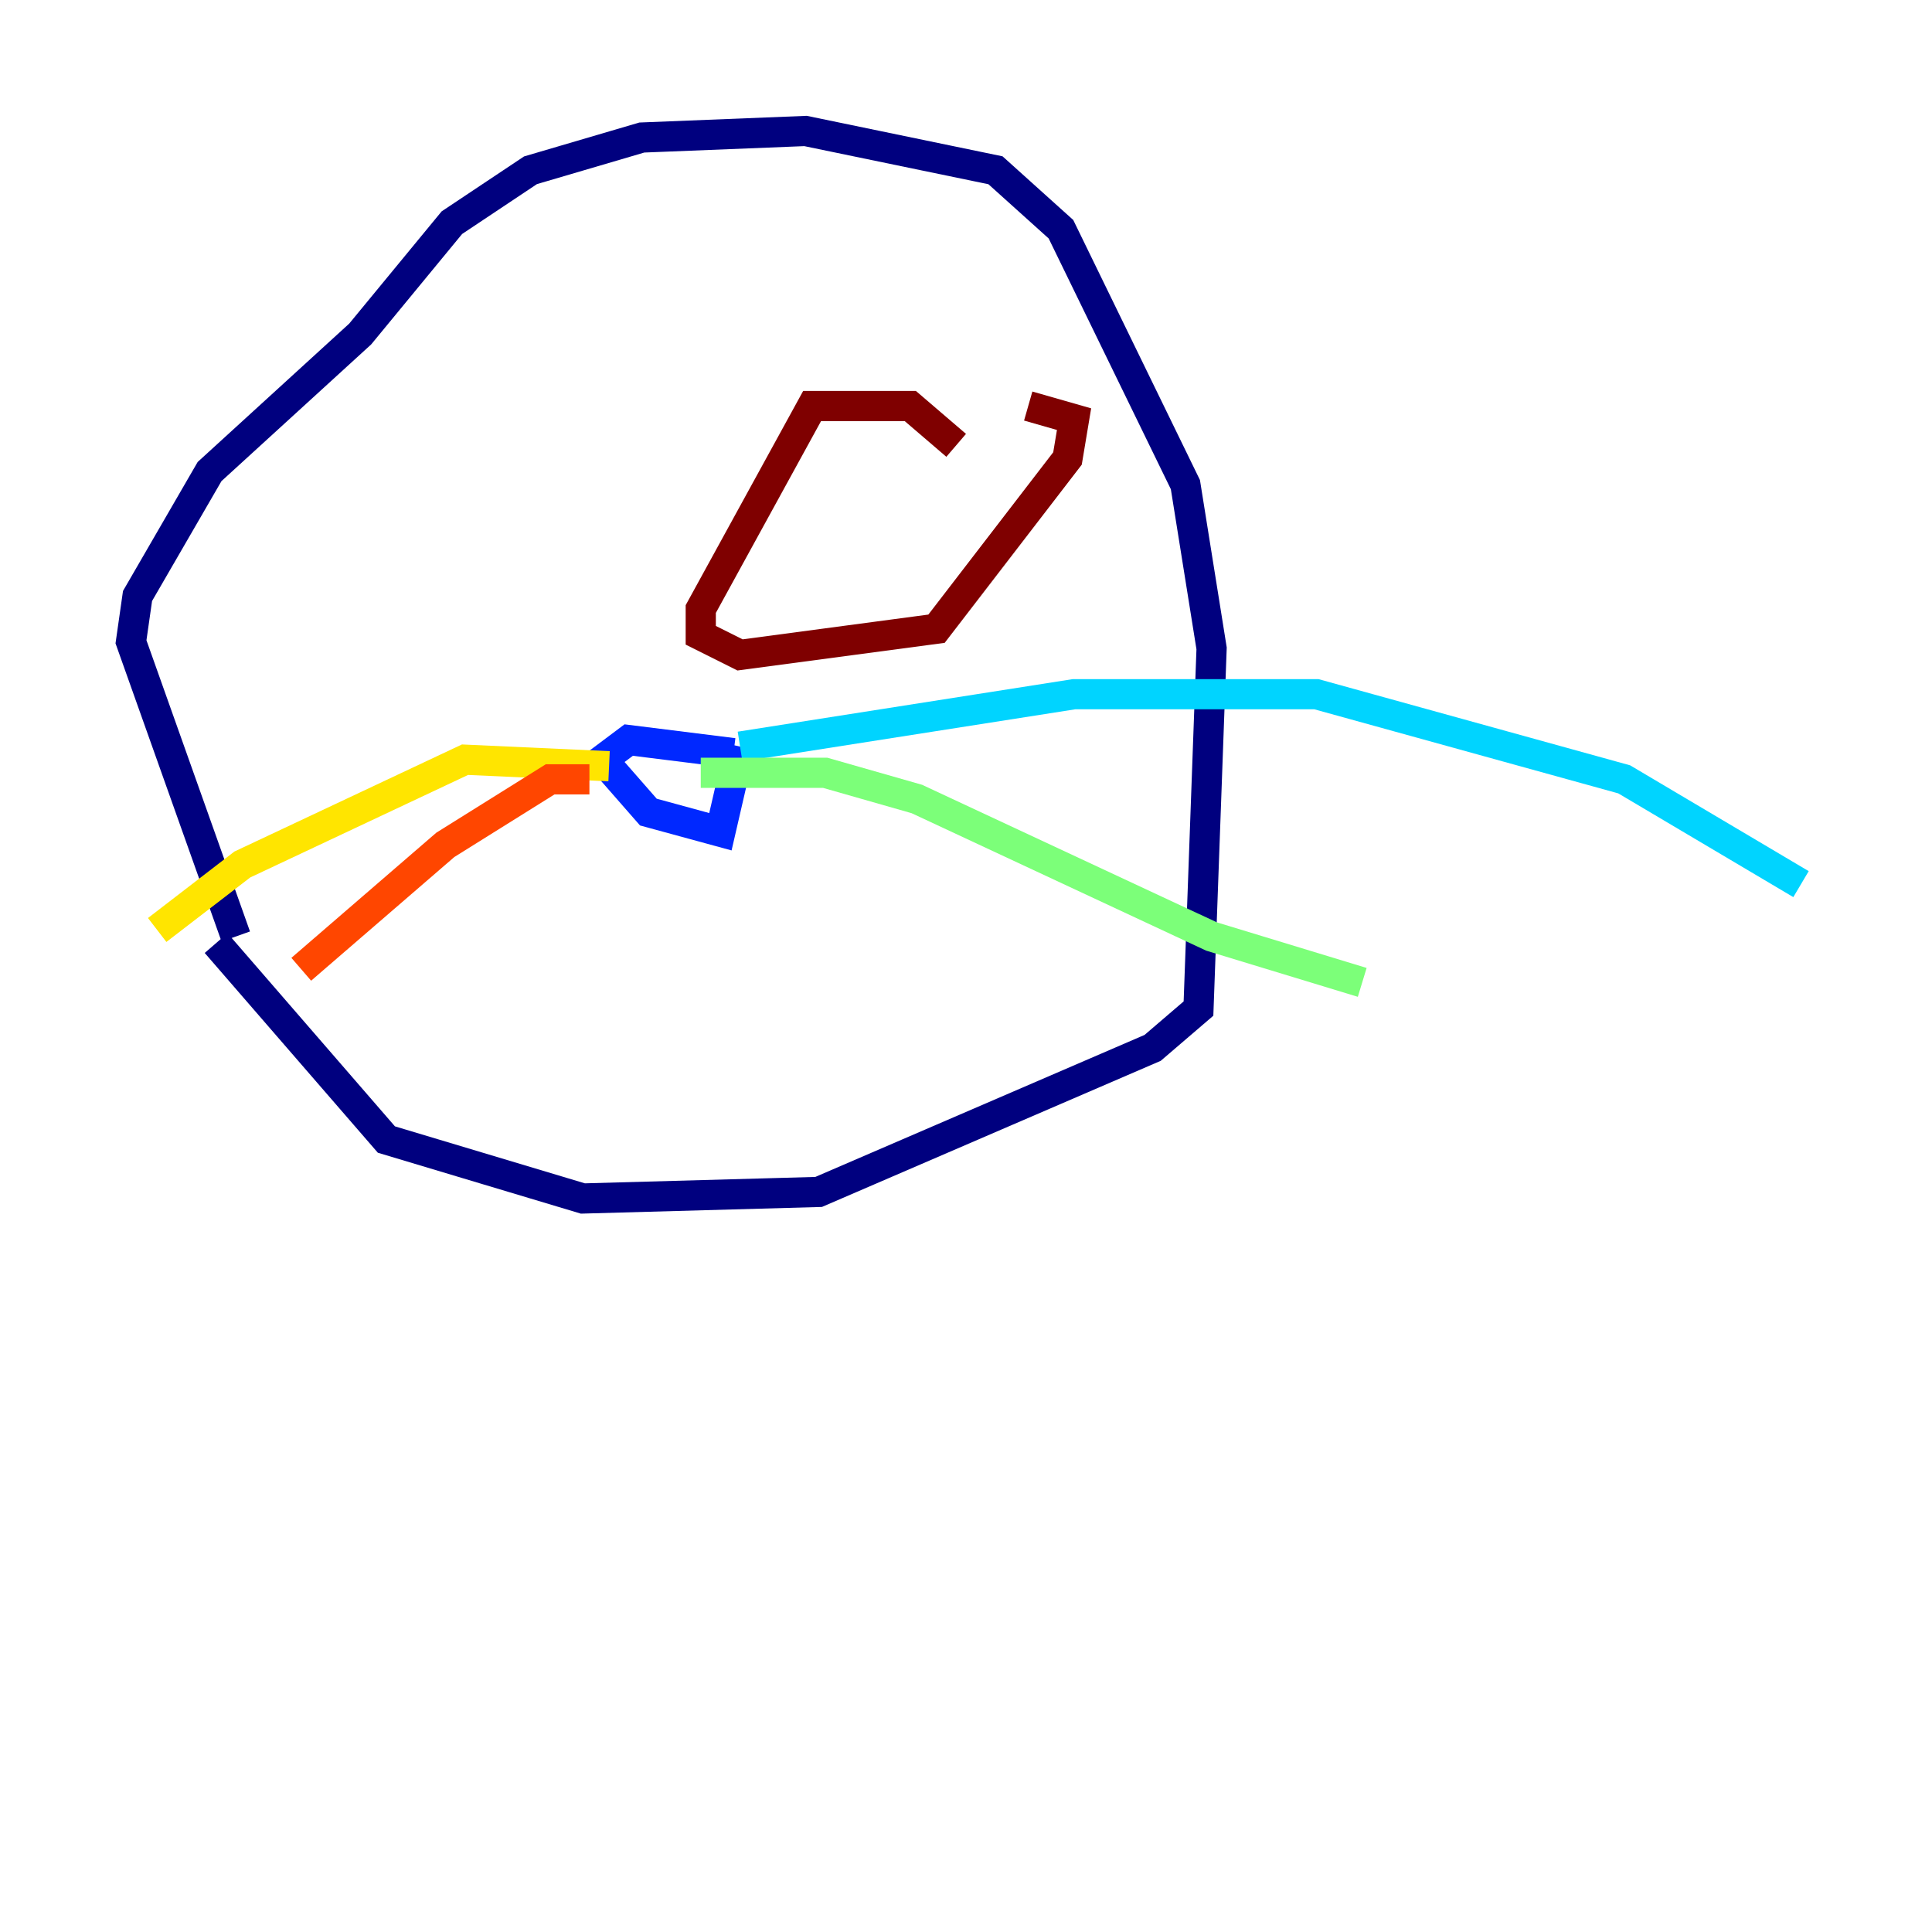 <?xml version="1.0" encoding="utf-8" ?>
<svg baseProfile="tiny" height="128" version="1.2" viewBox="0,0,128,128" width="128" xmlns="http://www.w3.org/2000/svg" xmlns:ev="http://www.w3.org/2001/xml-events" xmlns:xlink="http://www.w3.org/1999/xlink"><defs /><polyline fill="none" points="14.319,62.481 25.6,75.498 38.617,79.403 54.237,78.969 76.366,69.424 79.403,66.82 80.271,42.956 78.536,32.108 70.291,15.186 65.953,11.281 53.37,8.678 42.522,9.112 35.146,11.281 29.939,14.752 23.864,22.129 13.885,31.241 9.112,39.485 8.678,42.522 15.62,62.047" stroke="#00007f" stroke-width="2" /><polyline fill="none" points="48.597,49.898 41.654,49.031 39.919,50.332 42.956,53.803 47.729,55.105 49.031,49.464" stroke="#0028ff" stroke-width="2" /><polyline fill="none" points="49.031,49.464 71.159,45.993 87.214,45.993 107.607,51.634 119.322,58.576" stroke="#00d4ff" stroke-width="2" /><polyline fill="none" points="46.427,51.2 54.671,51.2 60.746,52.936 80.271,62.047 90.251,65.085" stroke="#7cff79" stroke-width="2" /><polyline fill="none" points="40.352,50.766 30.807,50.332 16.054,57.275 10.414,61.614" stroke="#ffe500" stroke-width="2" /><polyline fill="none" points="39.051,51.634 36.447,51.634 29.505,55.973 19.959,64.217" stroke="#ff4600" stroke-width="2" /><polyline fill="none" points="63.349,29.505 60.312,26.902 53.803,26.902 46.427,40.352 46.427,42.088 49.031,43.39 62.047,41.654 70.725,30.373 71.159,27.77 68.122,26.902" stroke="#7f0000" stroke-width="2" /></svg>